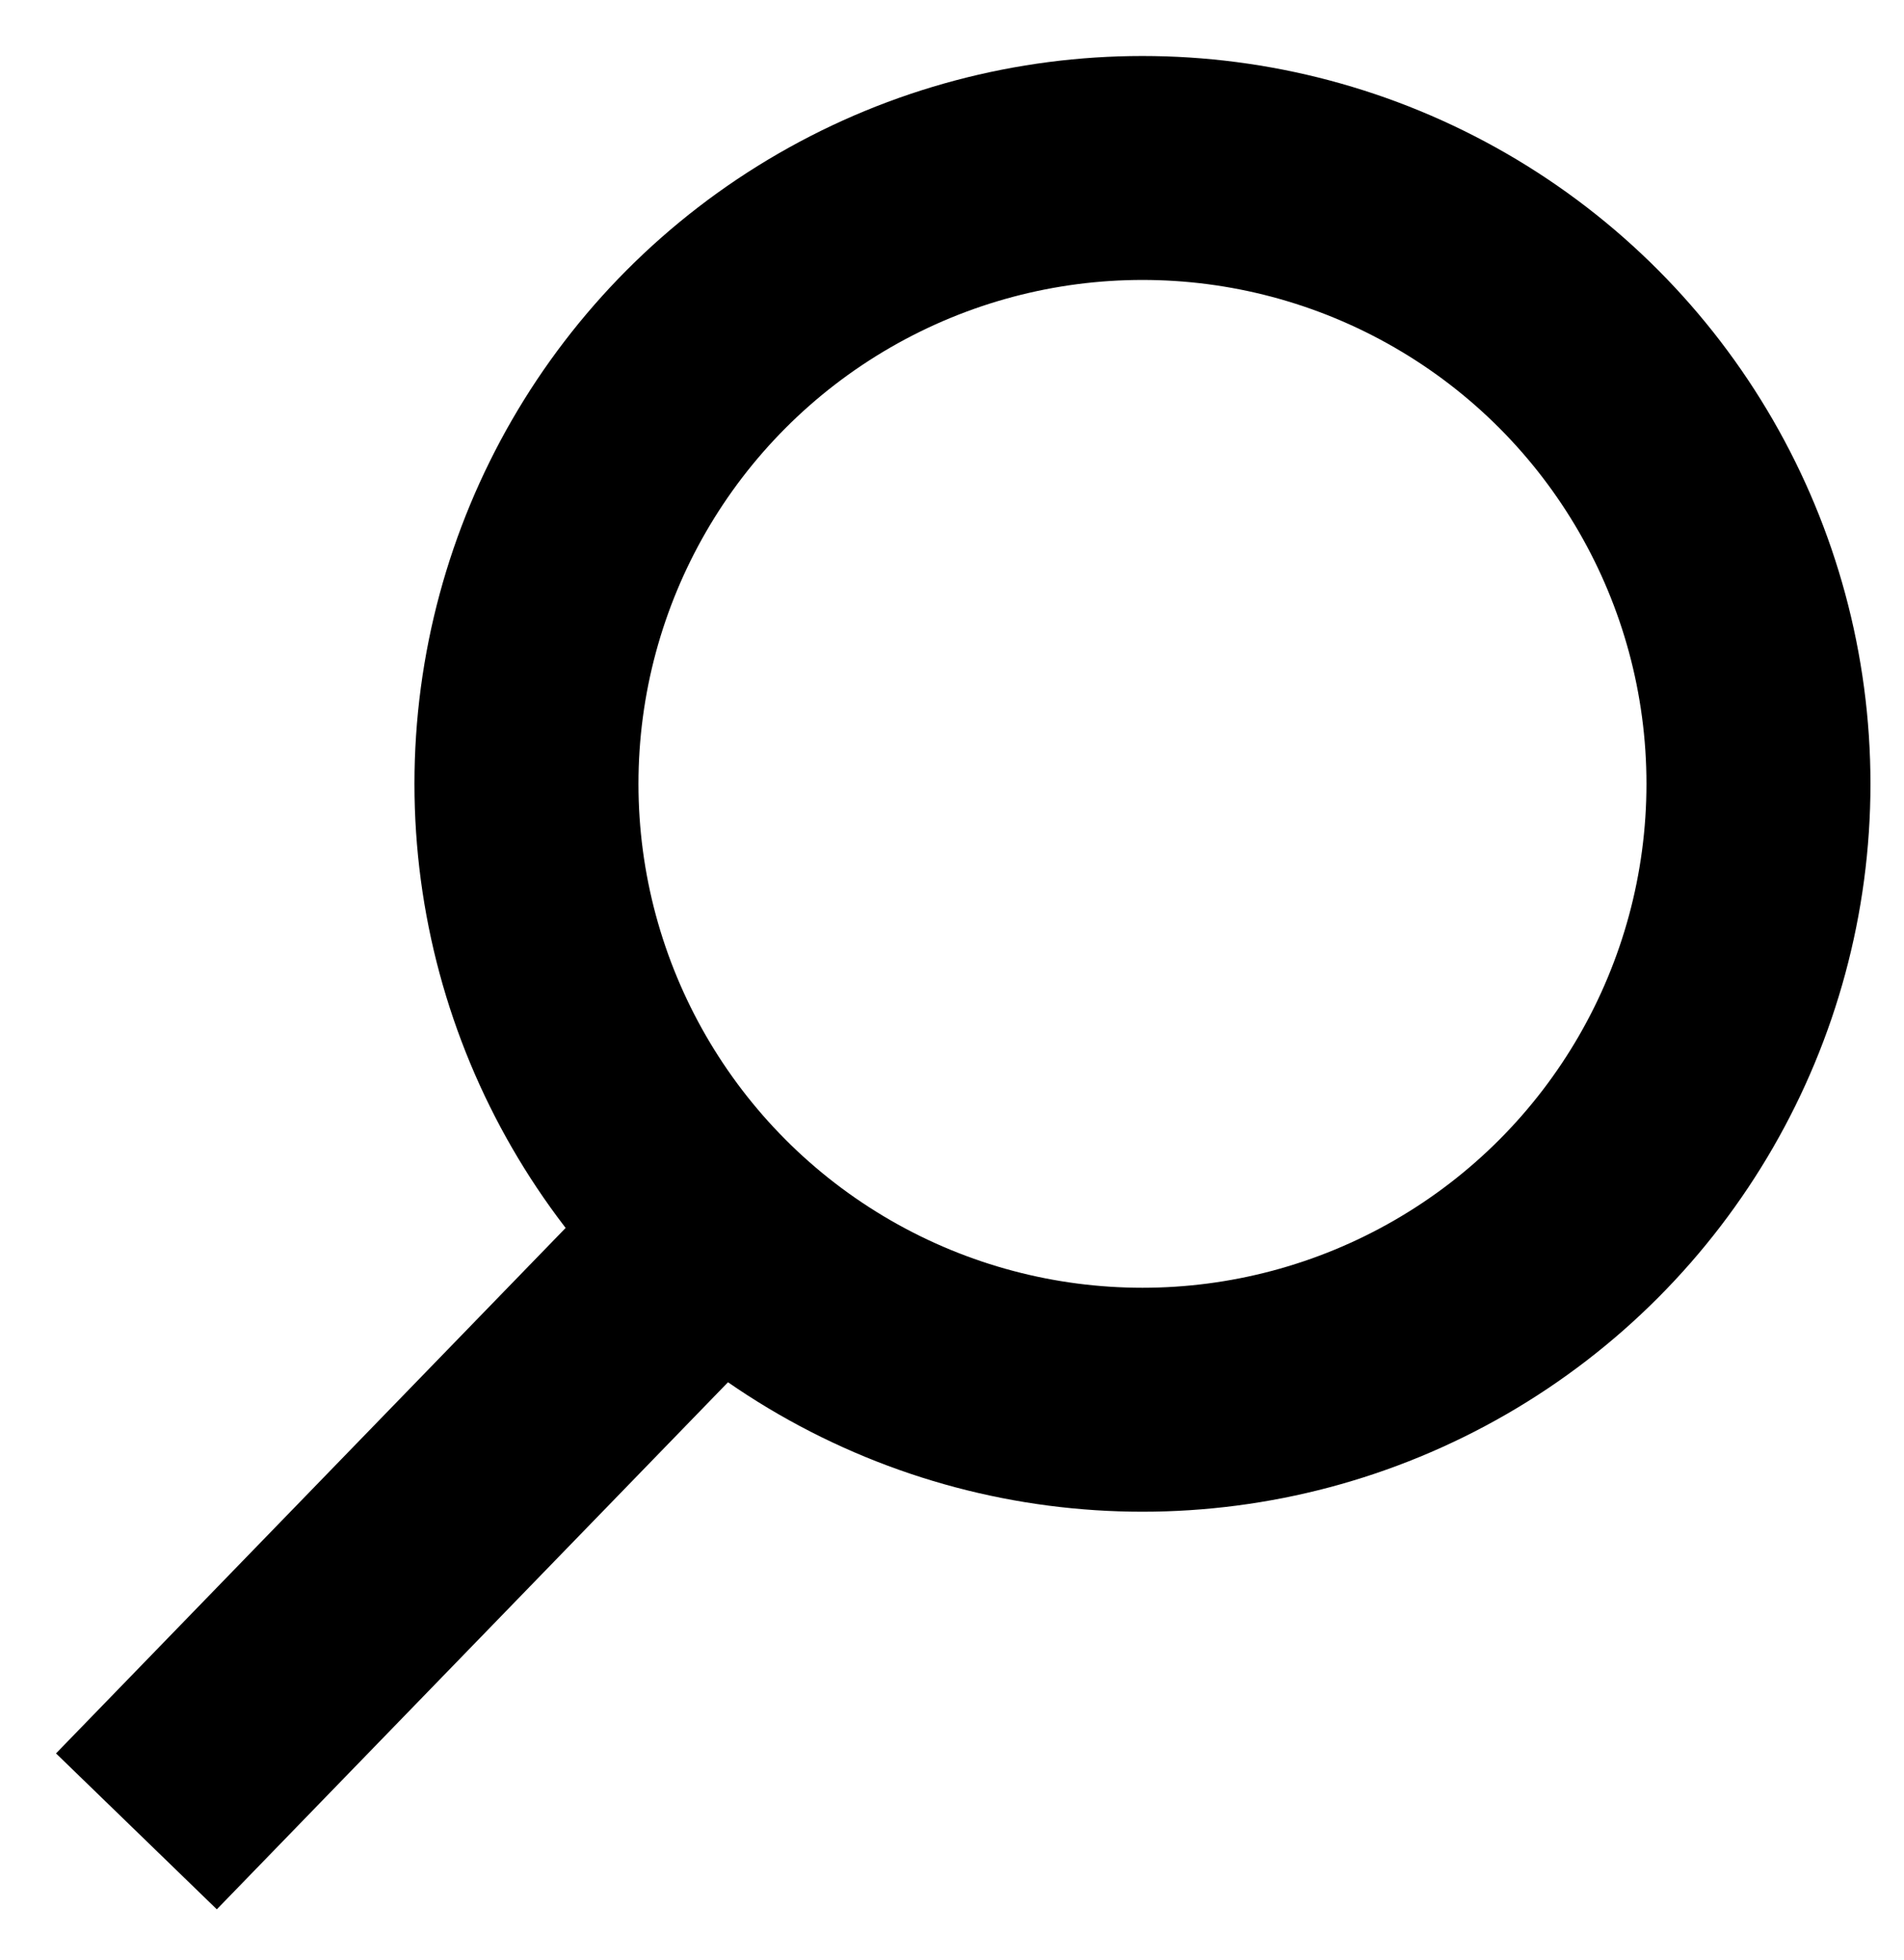 <svg xmlns="http://www.w3.org/2000/svg" width="34" height="35" viewBox="0 0 34 35" fill="none">
  <g filter="url(#filter0_d_1_50)">
    <circle cx="19.401" cy="13" r="11" fill="white" stroke="black" stroke-width="4"/>
    <line x1="12.332" y1="20.472" x2="1.436" y2="31.709" stroke="black" stroke-width="4"/>
  </g>
  <defs>
    <filter id="filter0_d_1_50" x="0" y="0" width="33.401" height="34.101" filterUnits="userSpaceOnUse" color-interpolation-filters="sRGB">
      <feFlood flood-opacity="0" result="BackgroundImageFix"/>
      <feColorMatrix in="SourceAlpha" type="matrix" values="0 0 0 0 0 0 0 0 0 0 0 0 0 0 0 0 0 0 127 0" result="hardAlpha"/>
      <feOffset dx="1" dy="1"/>
      <feComposite in2="hardAlpha" operator="out"/>
      <feColorMatrix type="matrix" values="0 0 0 0 0 0 0 0 0 0 0 0 0 0 0 0 0 0 0.25 0"/>
      <feBlend mode="normal" in2="BackgroundImageFix" result="effect1_dropShadow_1_50"/>
      <feBlend mode="normal" in="SourceGraphic" in2="effect1_dropShadow_1_50" result="shape"/>
    </filter>
  </defs>
</svg>